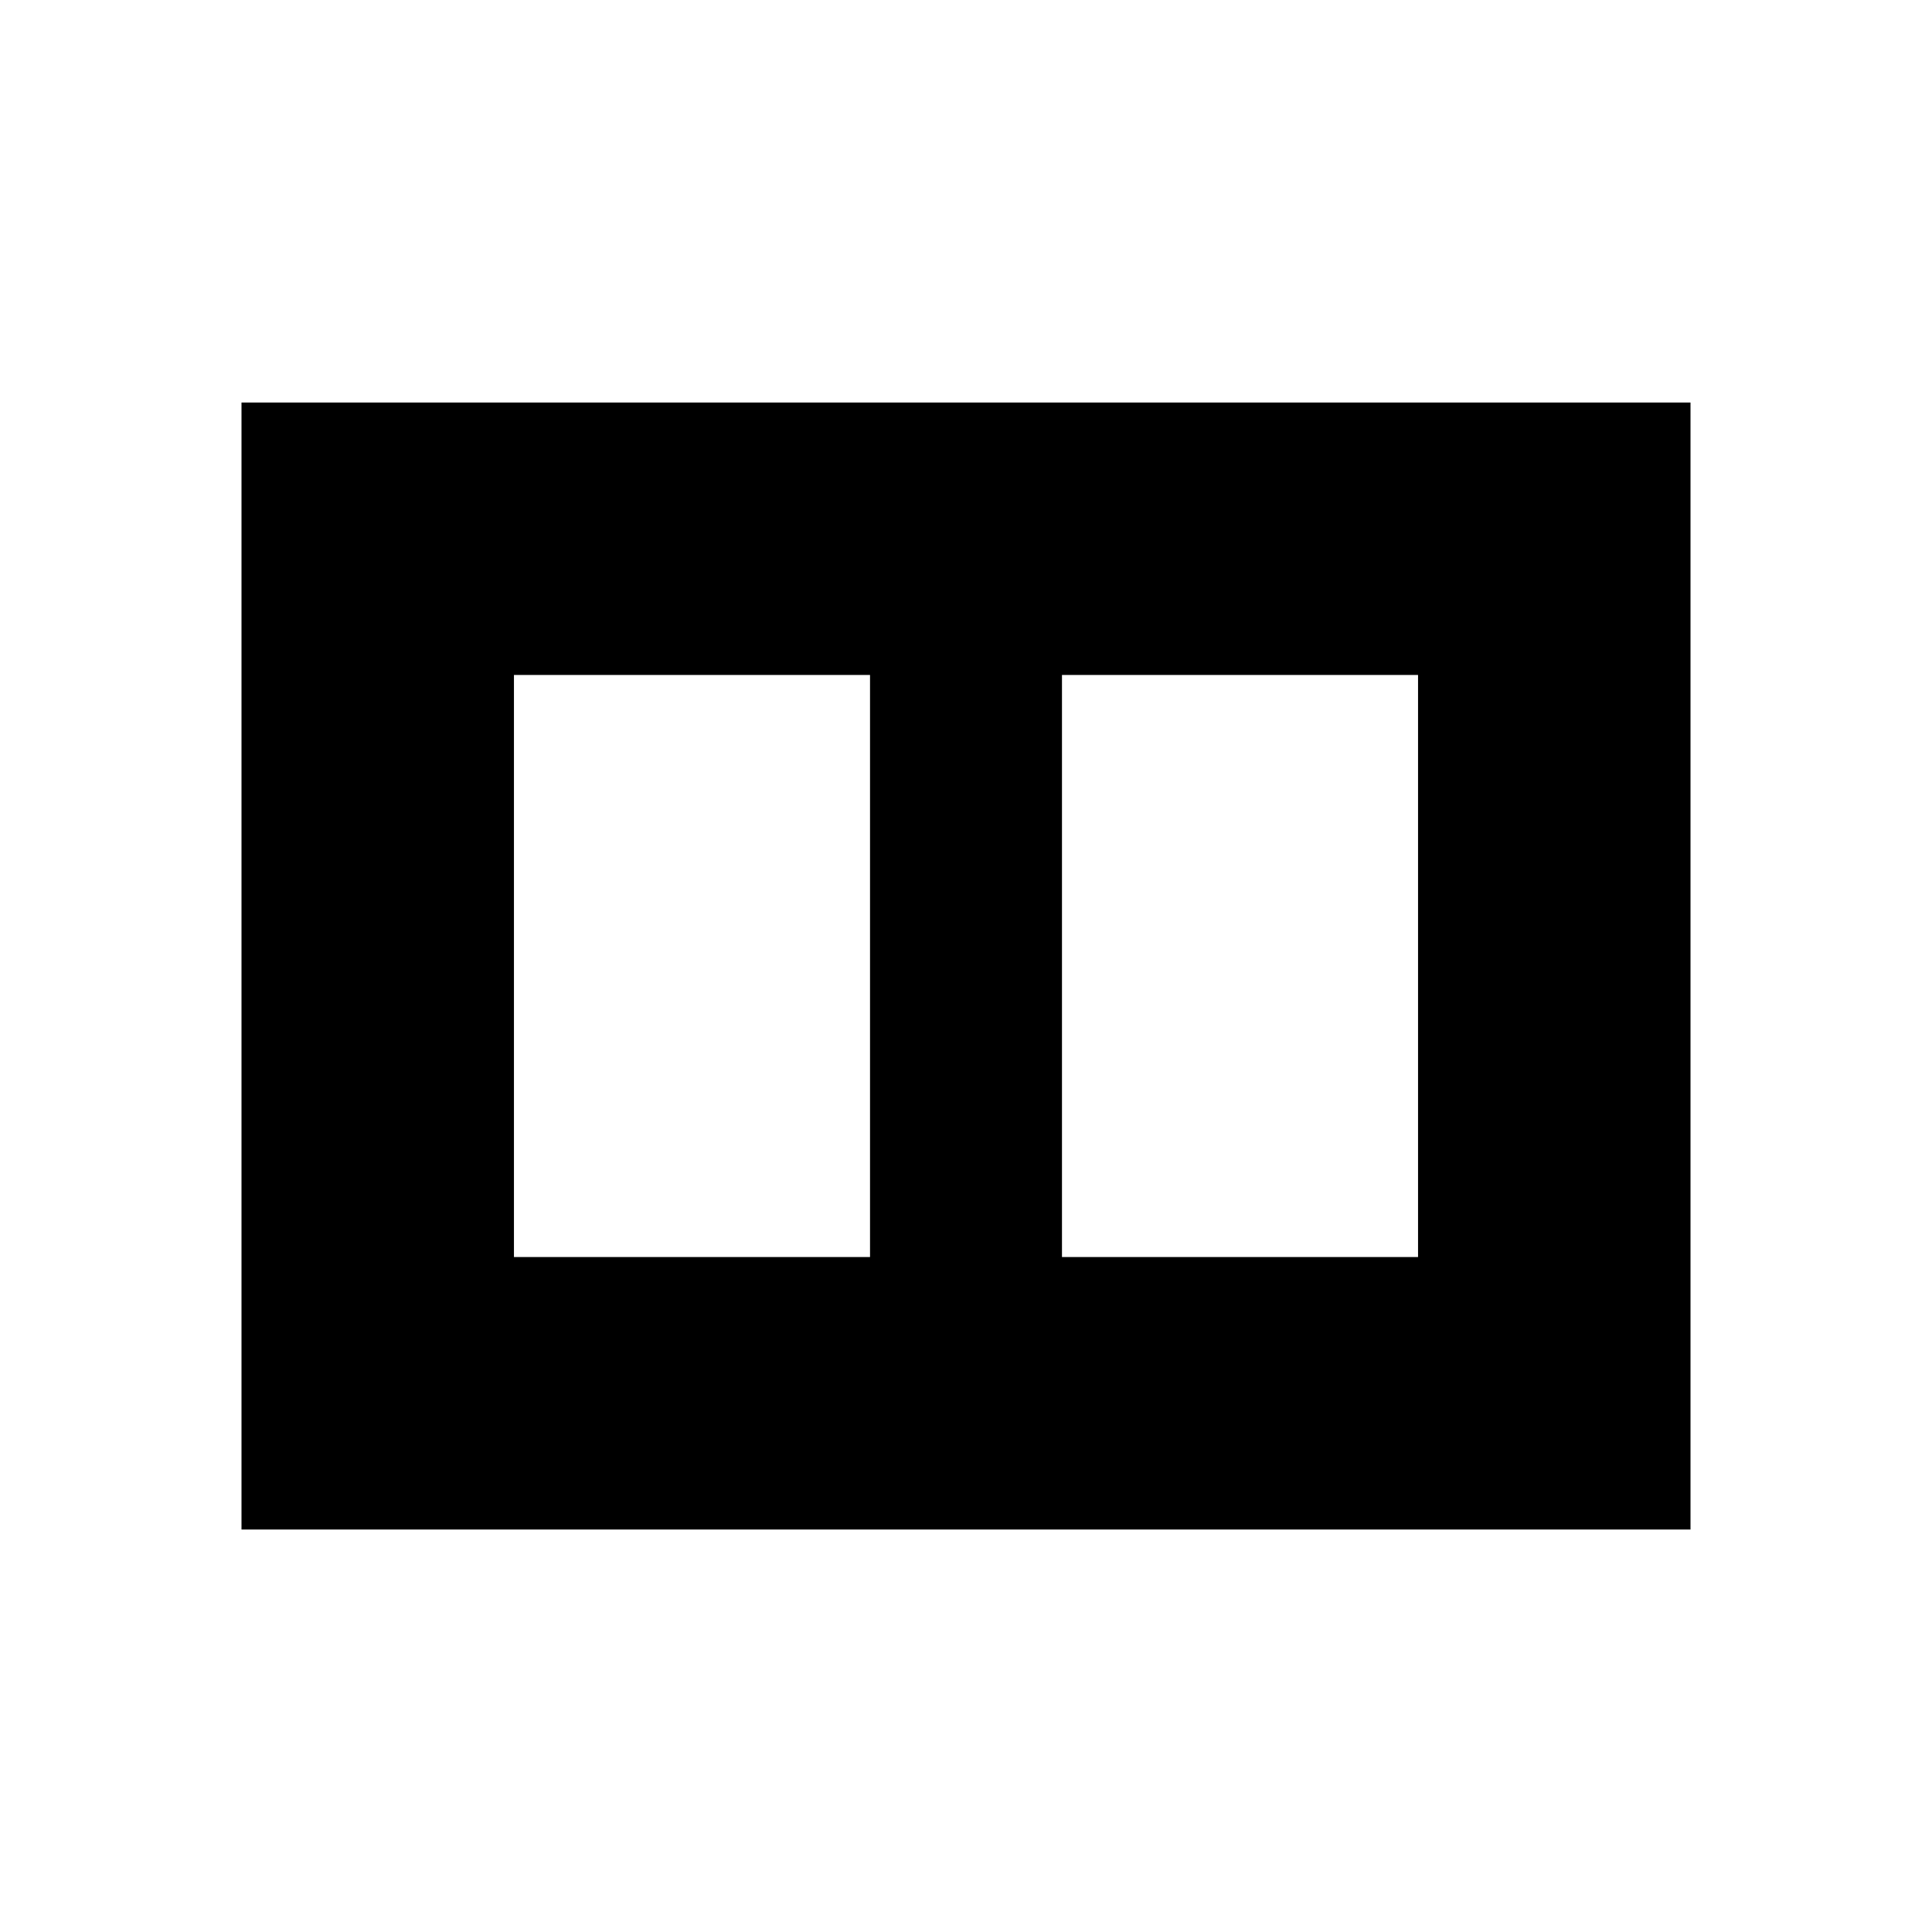 <svg xmlns="http://www.w3.org/2000/svg" height="24" viewBox="0 -960 960 960" width="24"><path d="M527.69-335.38h176.93v-289.24H527.69v289.24Zm-272.31 0h176.93v-289.24H255.38v289.24ZM120-200v-560h720v560H120Z"/></svg>